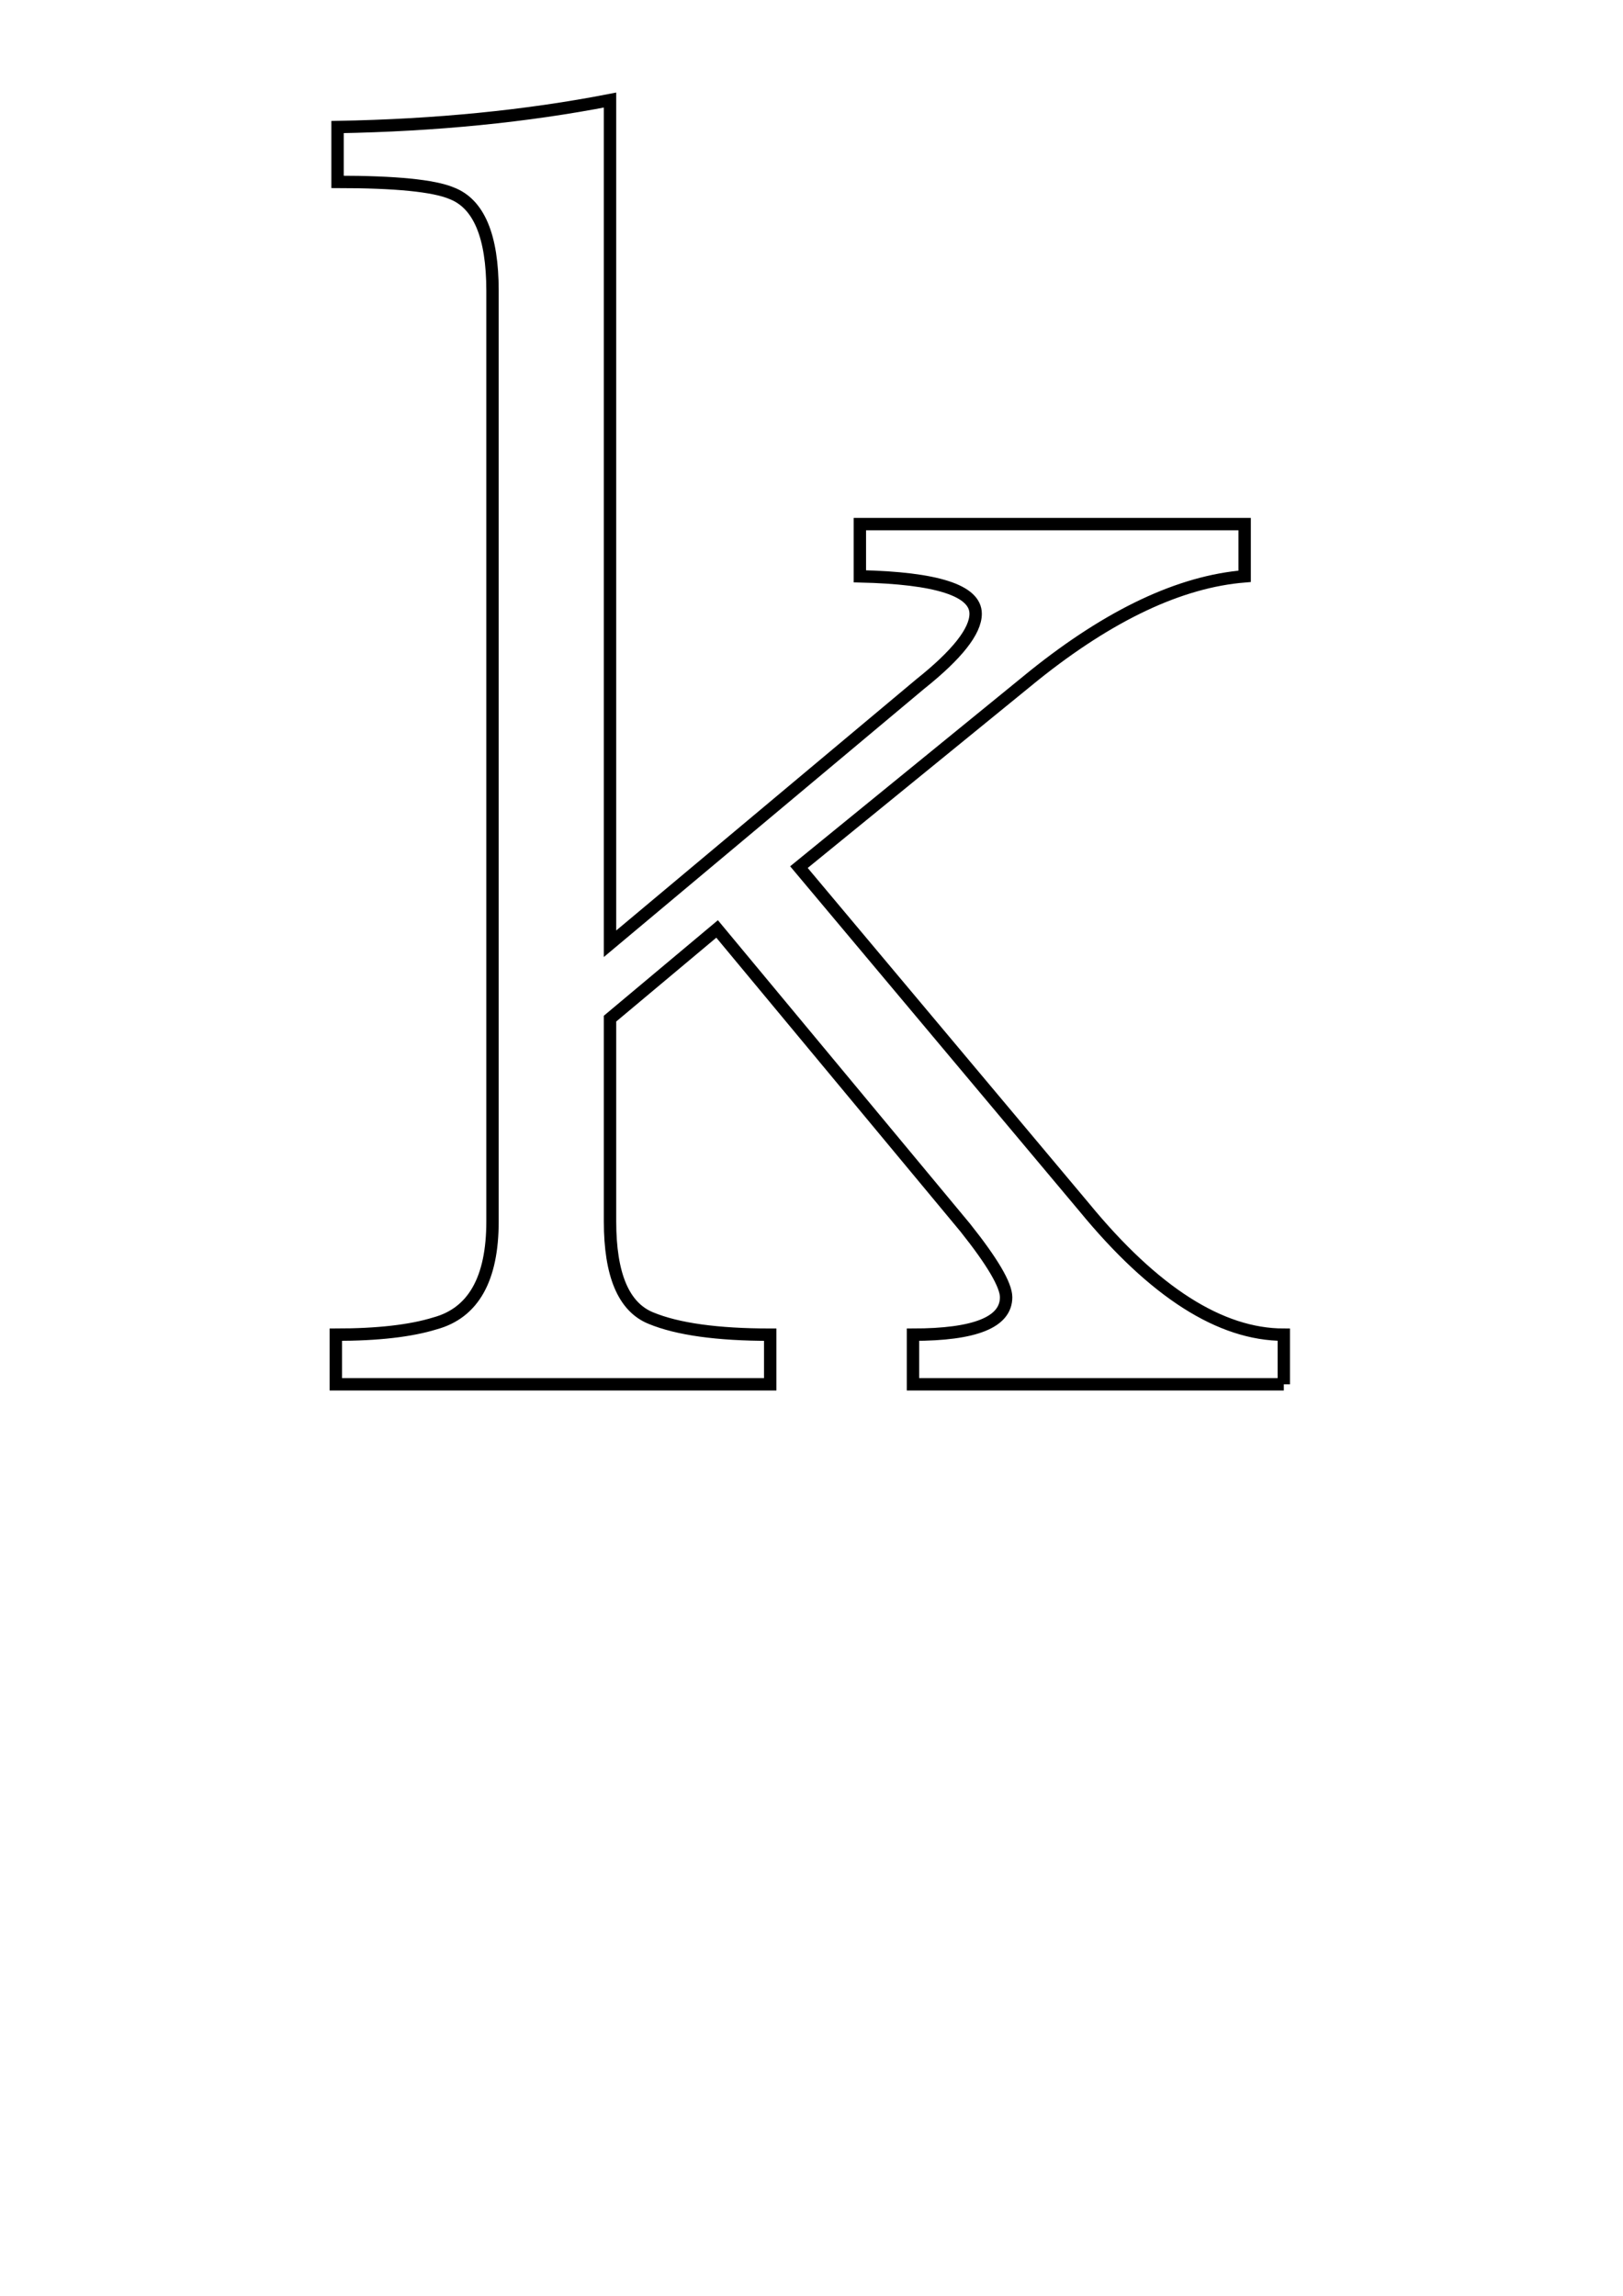 <?xml version="1.0" encoding="UTF-8" standalone="no"?>
<!-- Created with Inkscape (http://www.inkscape.org/) -->

<svg
   xmlns:dc="http://purl.org/dc/elements/1.1/"
   xmlns:cc="http://creativecommons.org/ns#"
   xmlns:rdf="http://www.w3.org/1999/02/22-rdf-syntax-ns#"
   xmlns:svg="http://www.w3.org/2000/svg"
   xmlns="http://www.w3.org/2000/svg"
   xmlns:sodipodi="http://sodipodi.sourceforge.net/DTD/sodipodi-0.dtd"
   xmlns:inkscape="http://www.inkscape.org/namespaces/inkscape"
   width="744.094"
   height="1052.362"
   id="svg2"
   version="1.1"
   inkscape:version="0.48.4 r9939"
   sodipodi:docname="k2.svg">
  <defs
     id="defs4" />
  <sodipodi:namedview
     id="base"
     pagecolor="#ffffff"
     bordercolor="#666666"
     borderopacity="1.0"
     inkscape:pageopacity="0.0"
     inkscape:pageshadow="2"
     inkscape:zoom="0.49497475"
     inkscape:cx="296.67954"
     inkscape:cy="593.80436"
     inkscape:document-units="px"
     inkscape:current-layer="layer1"
     showgrid="false"
     inkscape:window-width="1032"
     inkscape:window-height="982"
     inkscape:window-x="279"
     inkscape:window-y="70"
     inkscape:window-maximized="0" />
  <g
     inkscape:label="Layer 1"
     inkscape:groupmode="layer"
     id="layer1">
    <path
       inkscape:connector-curvature="0"
       id="path3788"
       style="font-size:144px;font-style:normal;font-variant:normal;font-weight:normal;font-stretch:normal;line-height:125%;letter-spacing:0px;word-spacing:0px;fill:none;stroke:#000000;stroke-width:5.676;stroke-opacity:1;font-family:TakaoPMincho;-inkscape-font-specification:TakaoPMincho"
       d="m 588.587,634.544 -170.018,0 0,-22.749 c 28.469,6e-5 42.704,-5.72 42.704,-17.161 -3.6e-4,-5.587 -6.253,-16.23 -18.758,-31.928 l -113.745,-136.893 -49.09,41.108 0,92.991 c -1.8e-4,24.478 6.252,39.245 18.758,44.301 12.239,5.055 30.465,7.583 54.677,7.583 l 0,22.749 -199.153,0 0,-22.749 c 19.157,6e-5 34.323,-1.729 45.498,-5.188 17.56,-4.789 26.341,-20.354 26.341,-46.695 l 0,-426.643 c -1.2e-4,-25.01 -6.253,-39.91 -18.758,-44.7 -8.248,-3.458 -25.676,-5.188 -52.283,-5.188 l 0,-25.144 c 44.966,-0.798 86.606,-4.922 124.92,-12.372 l 0,386.732 142.081,-118.933 c 17.028,-13.569 25.542,-24.345 25.543,-32.328 -3.2e-4,-10.642 -17.694,-16.363 -53.081,-17.161 l 0,-23.946 176.404,0 0,23.946 c -29.534,2.395 -61.729,17.561 -96.583,45.498 l -107.758,87.803 130.906,156.05 c 31.928,38.846 62.393,58.269 91.395,58.269 l 0,22.749" />
  </g>
</svg>
